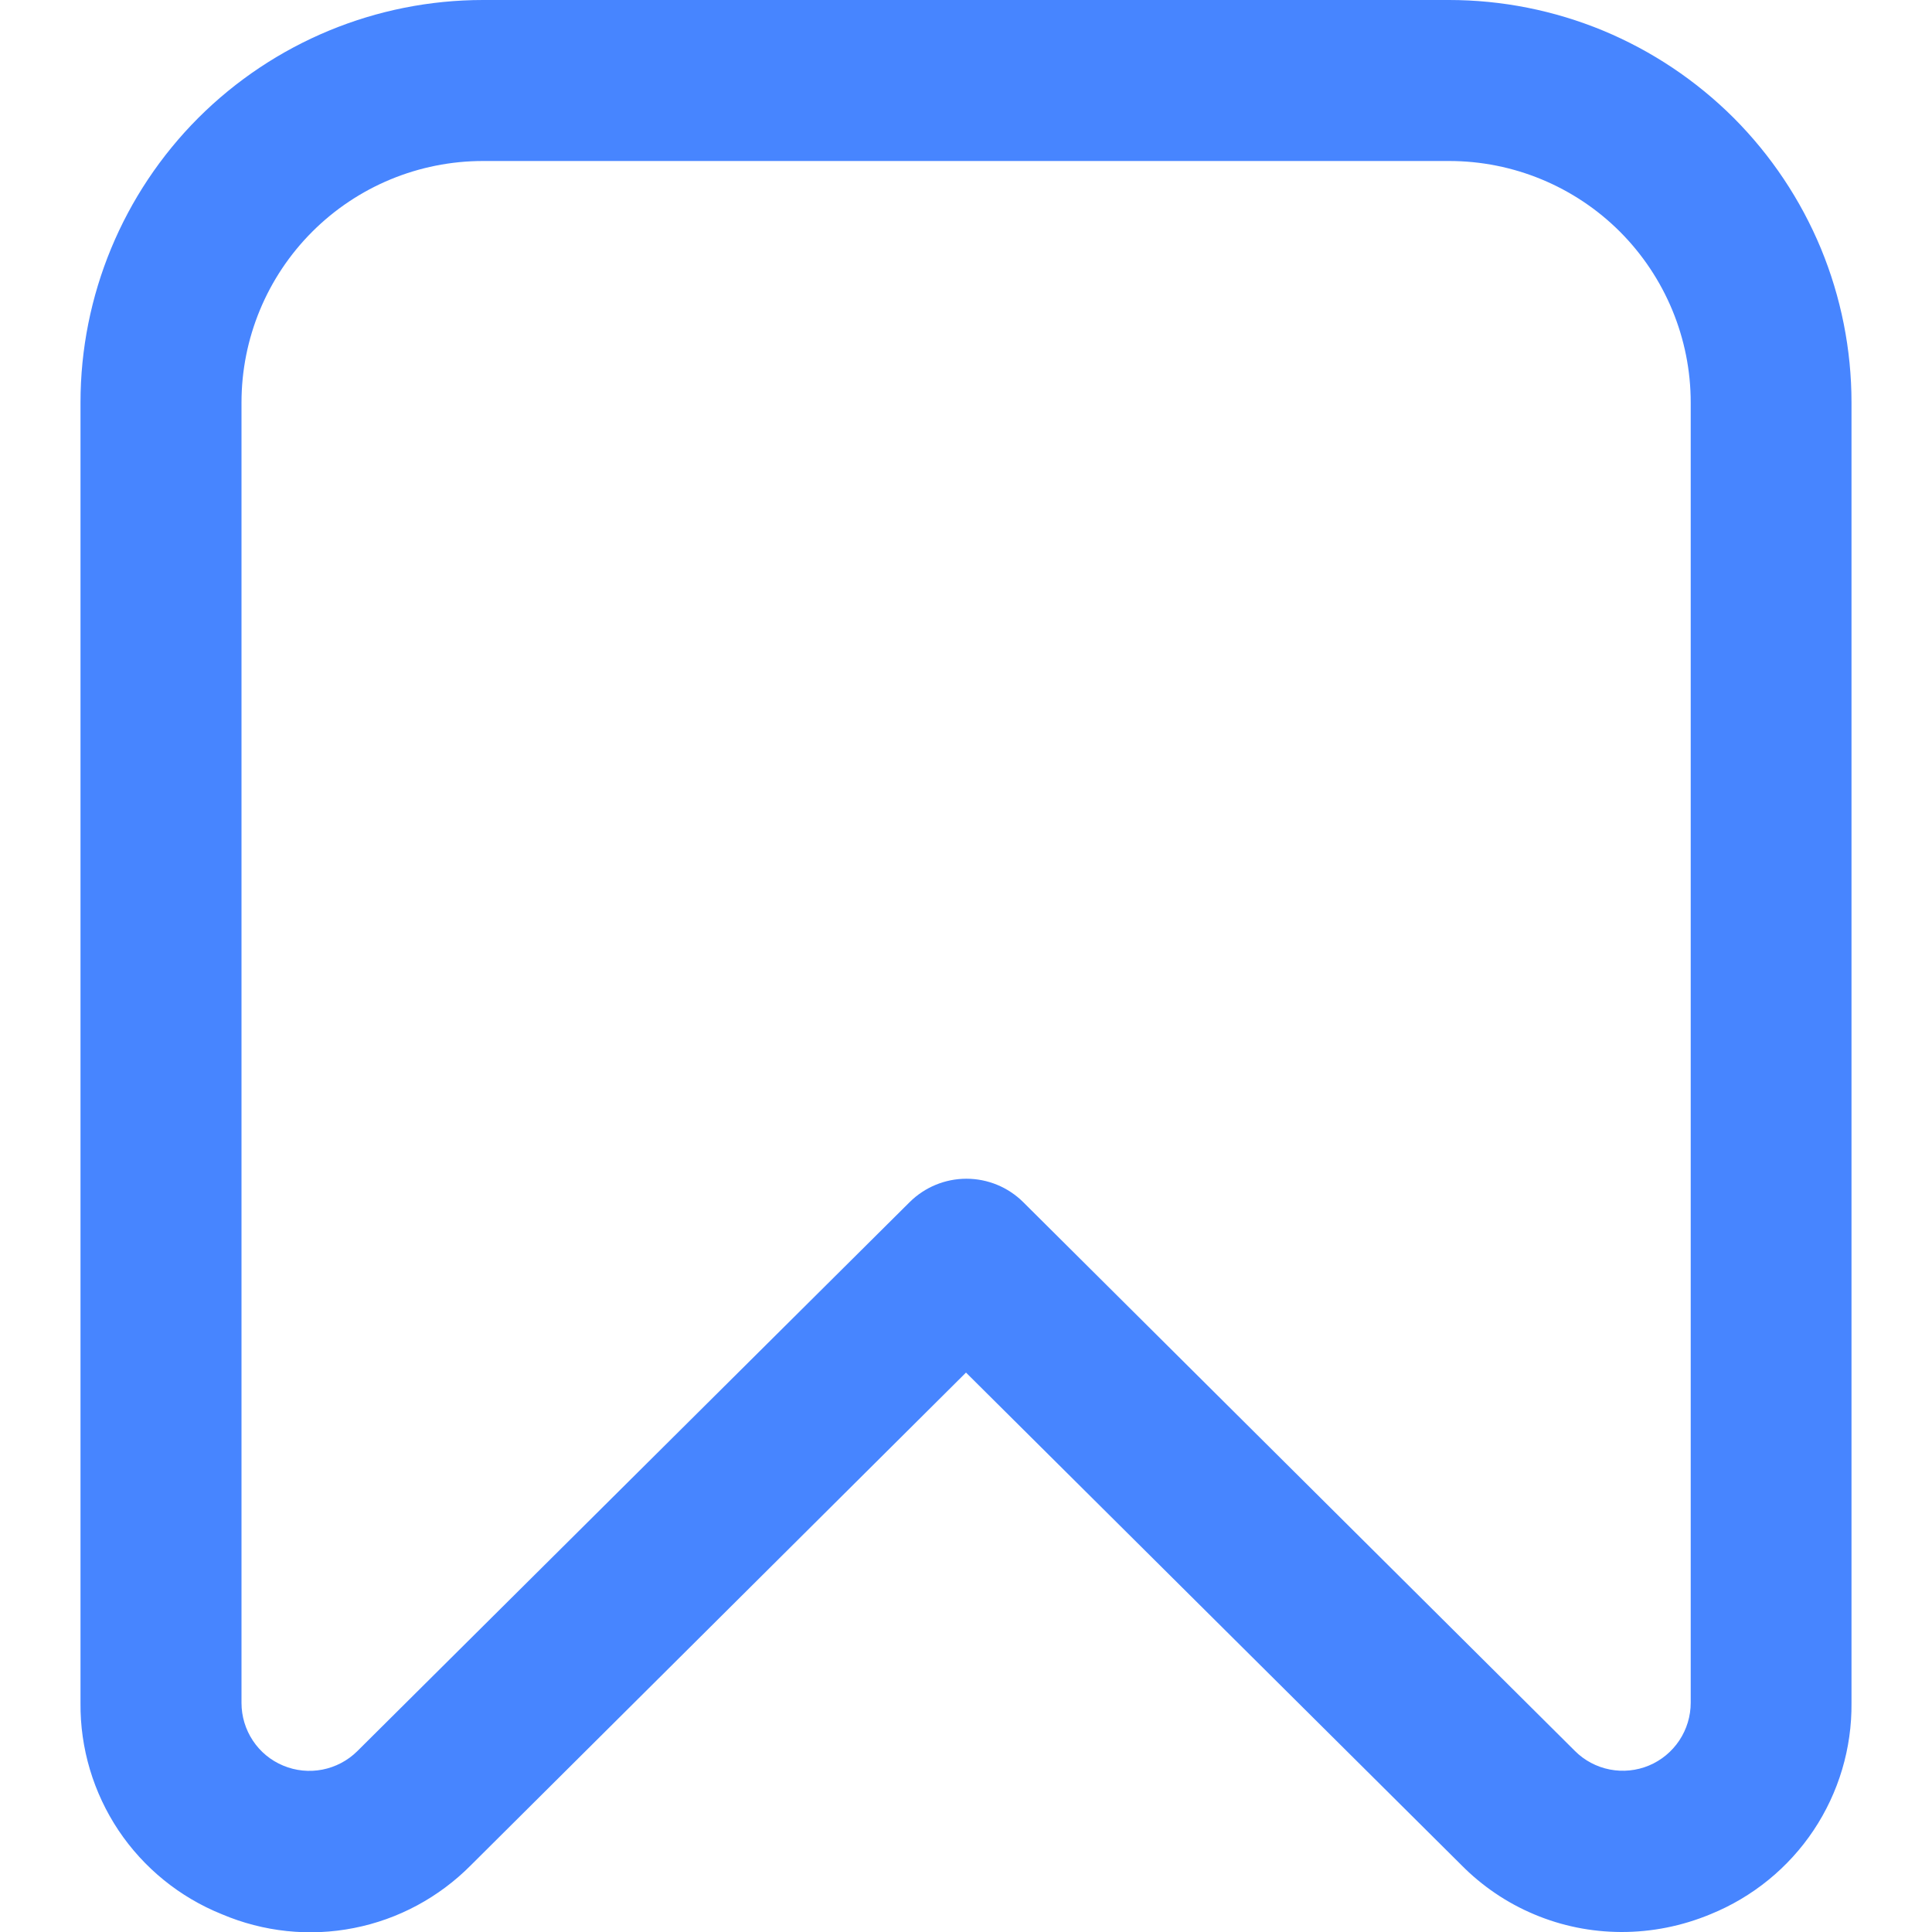 <svg width="18" height="18" viewBox="0 0 18 18" fill="none" xmlns="http://www.w3.org/2000/svg">
<g clip-path="url(#clip0_283_6663)">
<path d="M15.103 18C14.825 17.999 14.551 17.944 14.295 17.836C14.039 17.729 13.807 17.571 13.613 17.374L9 12.788L4.388 17.377C4.091 17.677 3.711 17.882 3.297 17.963C2.883 18.045 2.454 17.999 2.066 17.834C1.674 17.676 1.339 17.404 1.104 17.053C0.87 16.702 0.746 16.288 0.75 15.866V3.75C0.75 2.755 1.145 1.802 1.848 1.098C2.552 0.395 3.506 0 4.5 0L13.5 0C13.993 0 14.48 0.097 14.935 0.285C15.39 0.474 15.803 0.75 16.152 1.098C16.5 1.447 16.776 1.86 16.965 2.315C17.153 2.77 17.25 3.258 17.25 3.75V15.866C17.254 16.288 17.131 16.701 16.897 17.052C16.663 17.403 16.328 17.675 15.937 17.834C15.673 17.944 15.389 18.001 15.103 18ZM4.5 1.5C3.903 1.5 3.331 1.737 2.909 2.159C2.487 2.581 2.25 3.153 2.25 3.75V15.866C2.25 15.991 2.287 16.113 2.356 16.217C2.425 16.321 2.523 16.402 2.639 16.45C2.754 16.498 2.881 16.511 3.004 16.487C3.126 16.463 3.239 16.404 3.328 16.316L8.475 11.2C8.616 11.06 8.806 10.982 9.004 10.982C9.202 10.982 9.392 11.06 9.533 11.2L14.674 16.314C14.762 16.402 14.875 16.462 14.998 16.486C15.121 16.51 15.248 16.497 15.363 16.449C15.478 16.401 15.577 16.319 15.646 16.215C15.715 16.111 15.752 15.989 15.752 15.864V3.75C15.752 3.153 15.514 2.581 15.093 2.159C14.671 1.737 14.098 1.5 13.502 1.5H4.5Z" fill="#4785FF"/>
</g>
<defs>
<clipPath id="clip0_283_6663">
<rect width="18" height="18" fill="white"/>
</clipPath>
</defs>
</svg>
